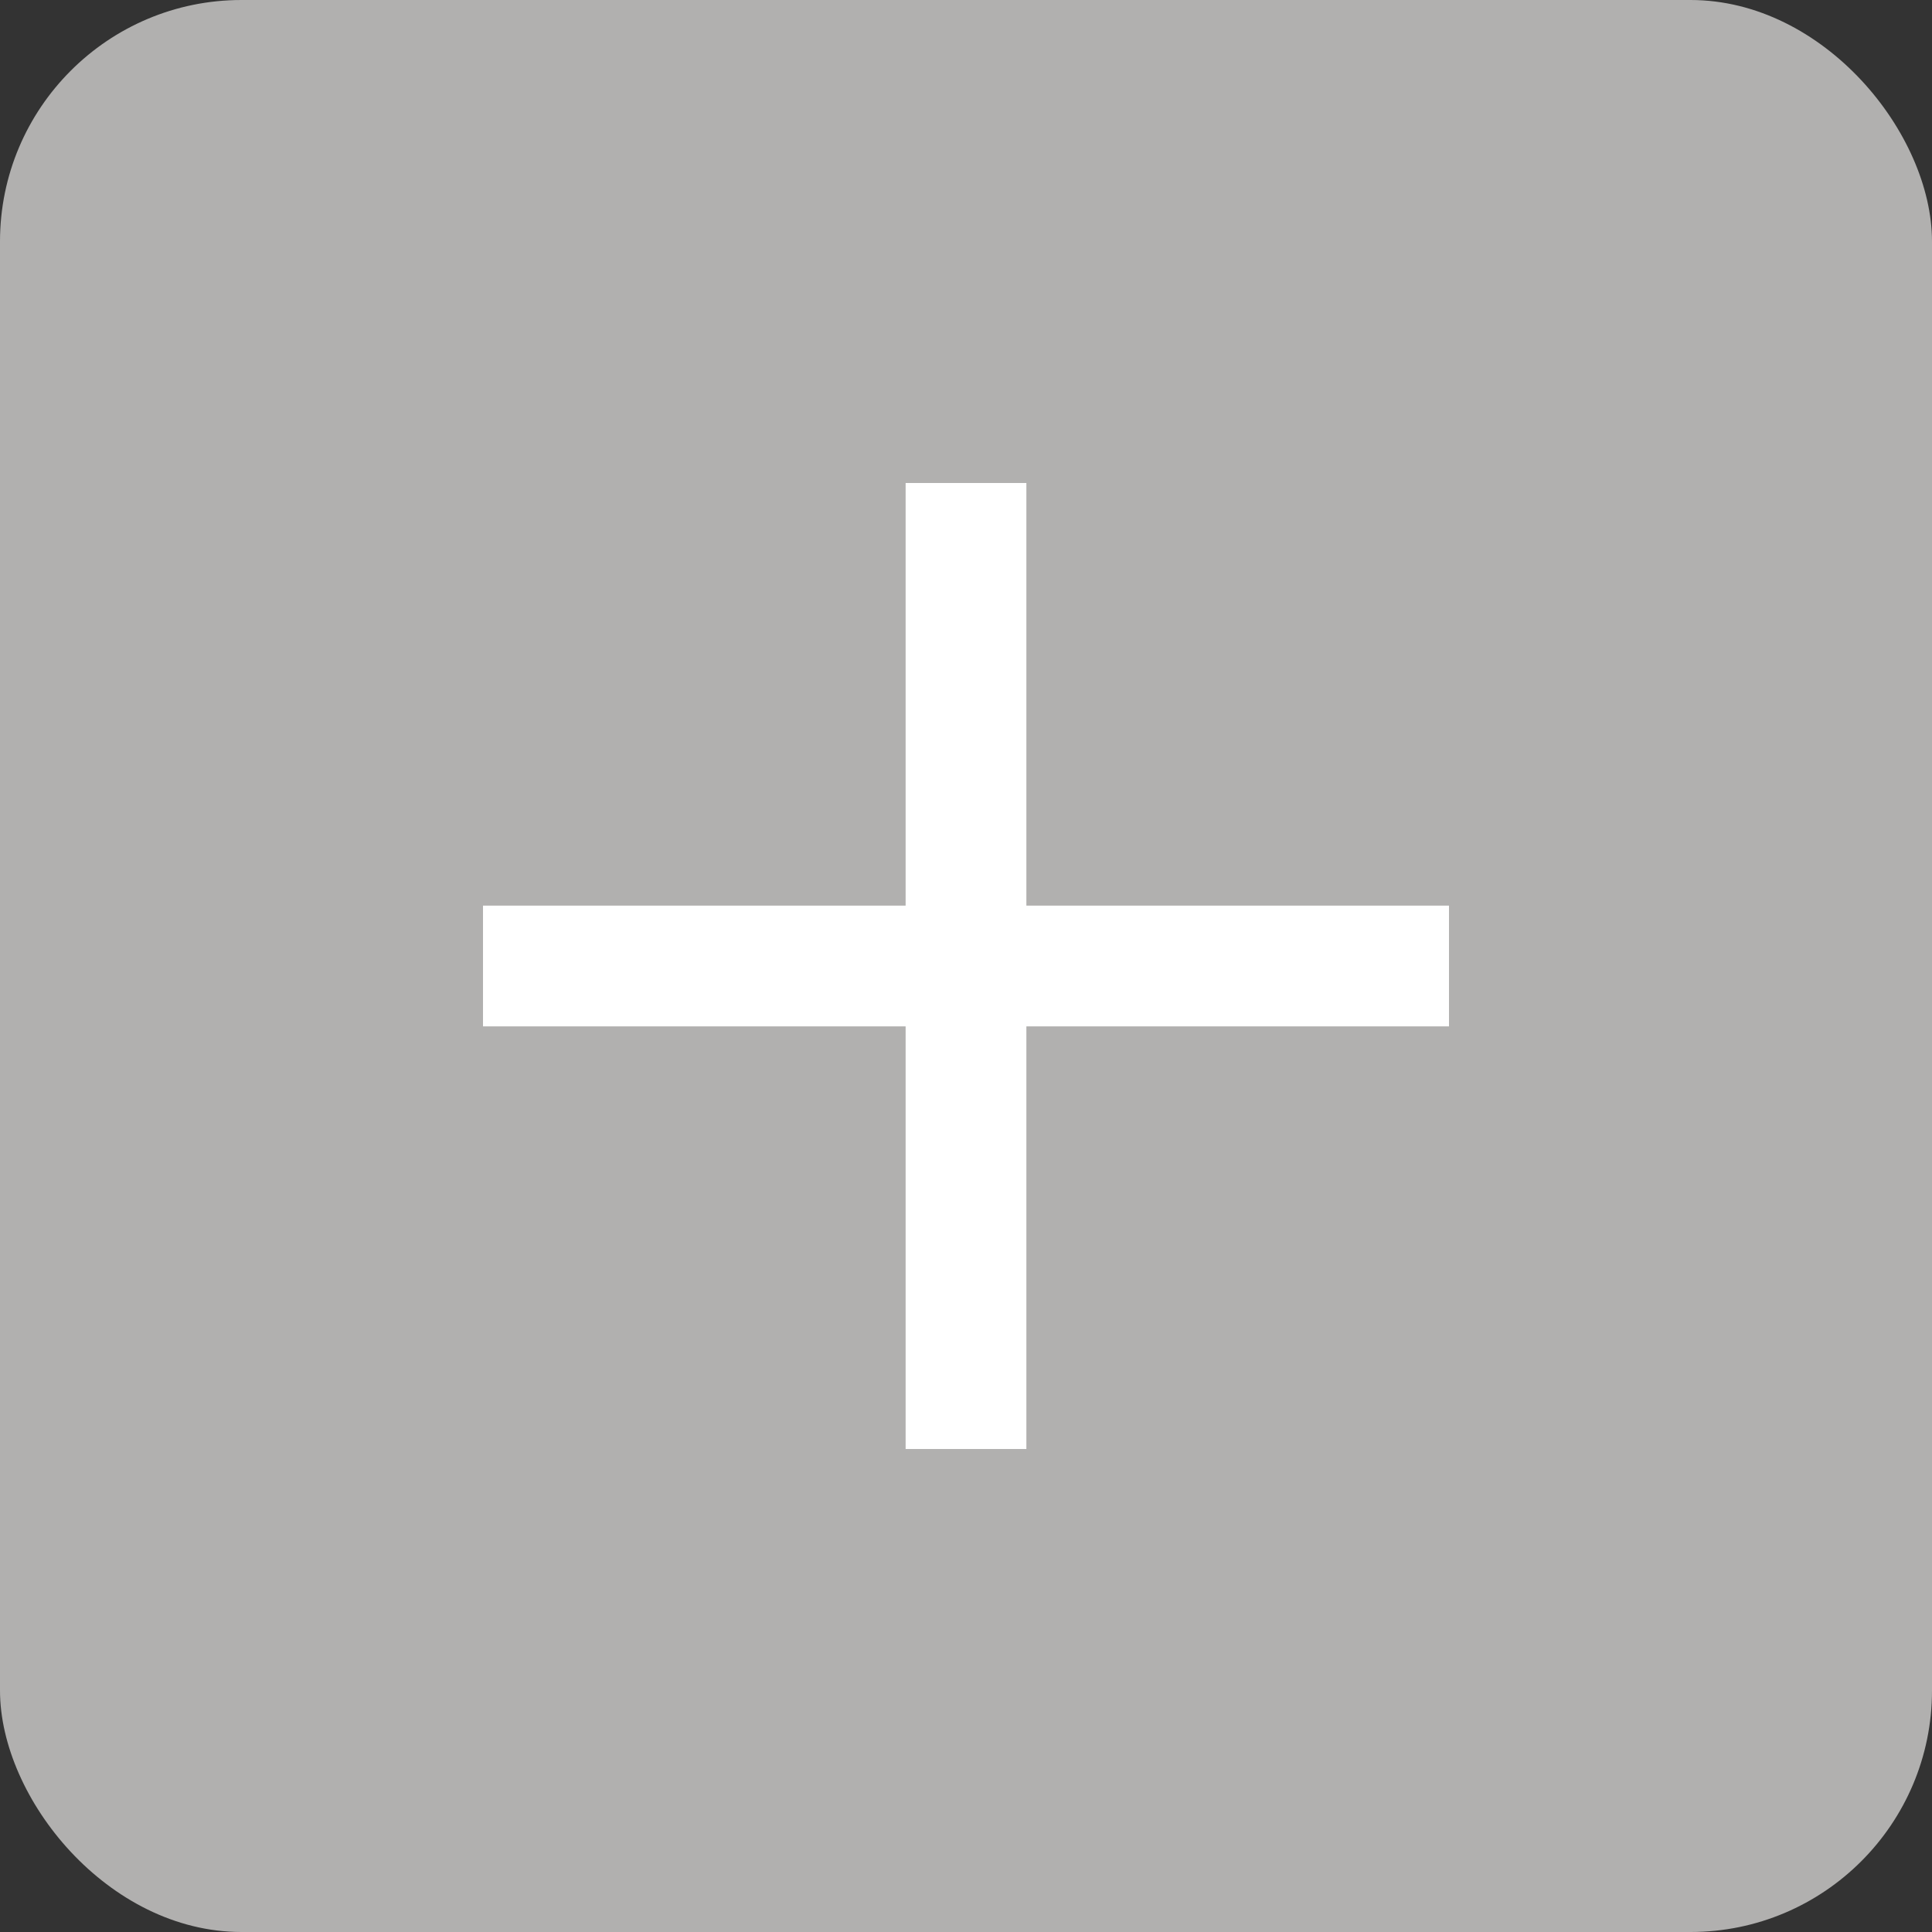<svg id="expand_button" data-name="expand button" xmlns="http://www.w3.org/2000/svg" width="16" height="16" viewBox="0 0 16 16">
  <rect x="0" y="0" width="16" height="16" fill="#333333" stroke="none"/>
  <rect id="Rectangle_1788" data-name="Rectangle 1788" width="16" height="16" rx="2" fill="#b1b0af"/>
  <path id="Union_1" data-name="Union 1" d="M3.5,8V4.5H0v-1H3.5V0h1V3.5H8v1H4.5V8Z" transform="translate(4 4)" fill="#fff"/>
</svg>
